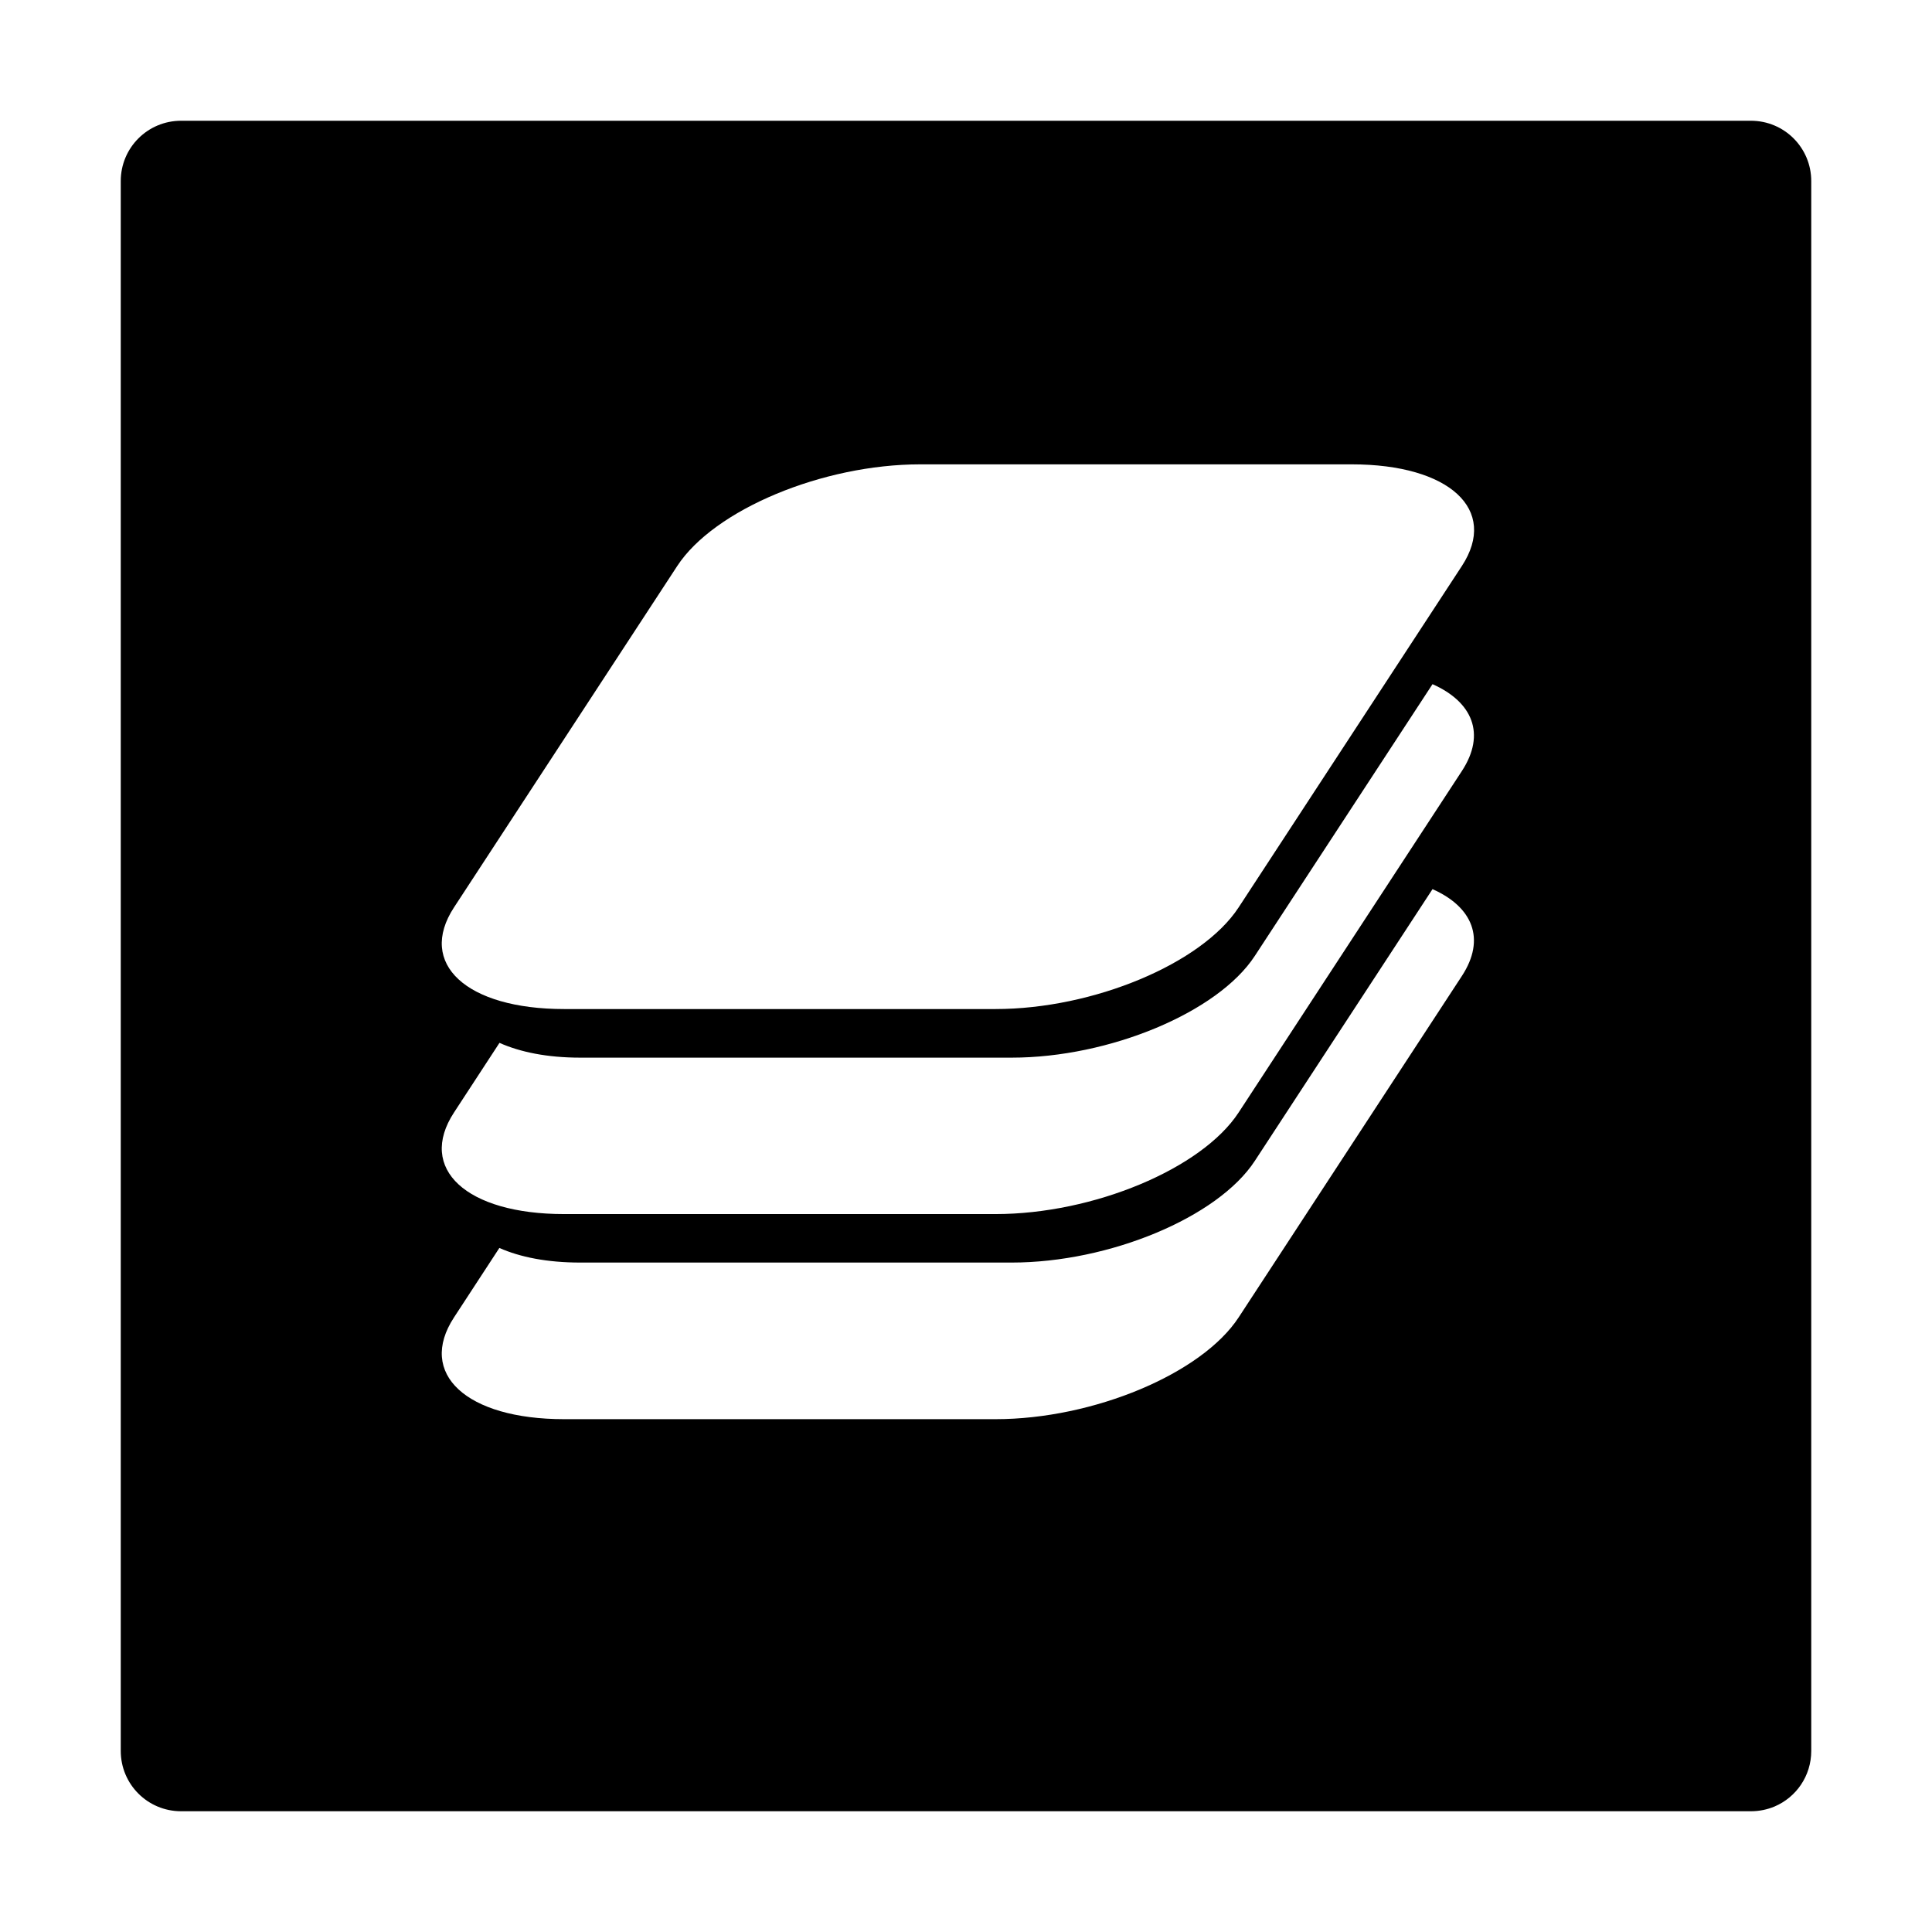 <?xml version="1.0" encoding="UTF-8" standalone="no"?>
<!-- Created with Inkscape (http://www.inkscape.org/) -->

<svg
   xmlns:dc="http://purl.org/dc/elements/1.1/"
   xmlns:cc="http://creativecommons.org/ns#"
   xmlns:rdf="http://www.w3.org/1999/02/22-rdf-syntax-ns#"
   xmlns:svg="http://www.w3.org/2000/svg"
   xmlns="http://www.w3.org/2000/svg"
   xmlns:sodipodi="http://sodipodi.sourceforge.net/DTD/sodipodi-0.dtd"
   xmlns:inkscape="http://www.inkscape.org/namespaces/inkscape"
   width="32"
   height="32"
   id="svg3608"
   version="1.1"
   inkscape:version="0.91 r13725"
   sodipodi:docname="game-card.svg">
  <defs
     id="defs3610">
    <linearGradient
       y2="276.559"
       x2="434.305"
       y1="290.041"
       x1="423.794"
       gradientUnits="userSpaceOnUse"
       id="SVGID_3_">
      <stop
         id="stop26"
         style="stop-color:#6299BE"
         offset="0" />
      <stop
         id="stop28"
         style="stop-color:#3B80AE"
         offset="1" />
    </linearGradient>
    <linearGradient
       y2="300.502"
       x2="388.914"
       y1="293.178"
       x1="420.64"
       gradientUnits="userSpaceOnUse"
       id="SVGID_2_">
      <stop
         id="stop17"
         style="stop-color:#89B5D0"
         offset="0" />
      <stop
         id="stop19"
         style="stop-color:#6BA2C4"
         offset="1" />
    </linearGradient>
    <linearGradient
       y2="322.7"
       x2="435.914"
       y1="294.878"
       x1="423.022"
       gradientUnits="userSpaceOnUse"
       id="SVGID_1_">
      <stop
         id="stop8"
         style="stop-color:#7690BA"
         offset="0" />
      <stop
         id="stop10"
         style="stop-color:#5474A9"
         offset="1" />
    </linearGradient>
    <linearGradient
       y2="276.559"
       x2="434.305"
       y1="290.041"
       x1="423.794"
       gradientUnits="userSpaceOnUse"
       id="SVGID_3_-8">
      <stop
         id="stop26-8"
         style="stop-color:#6299BE"
         offset="0" />
      <stop
         id="stop28-2"
         style="stop-color:#3B80AE"
         offset="1" />
    </linearGradient>
    <linearGradient
       y2="300.502"
       x2="388.914"
       y1="293.178"
       x1="420.64"
       gradientUnits="userSpaceOnUse"
       id="SVGID_2_-0">
      <stop
         id="stop17-9"
         style="stop-color:#89B5D0"
         offset="0" />
      <stop
         id="stop19-4"
         style="stop-color:#6BA2C4"
         offset="1" />
    </linearGradient>
    <linearGradient
       y2="322.7"
       x2="435.914"
       y1="294.878"
       x1="423.022"
       gradientUnits="userSpaceOnUse"
       id="SVGID_1_-1">
      <stop
         id="stop8-7"
         style="stop-color:#7690BA"
         offset="0" />
      <stop
         id="stop10-4"
         style="stop-color:#5474A9"
         offset="1" />
    </linearGradient>
  </defs>
  <sodipodi:namedview
     id="base"
     pagecolor="#ffffff"
     bordercolor="#666666"
     borderopacity="1.0"
     inkscape:pageopacity="0.0"
     inkscape:pageshadow="2"
     inkscape:zoom="11.2"
     inkscape:cx="41.804773"
     inkscape:cy="19.531285"
     inkscape:document-units="px"
     inkscape:current-layer="layer1"
     showgrid="false"
     inkscape:window-width="1920"
     inkscape:window-height="1017"
     inkscape:window-x="1912"
     inkscape:window-y="-8"
     inkscape:window-maximized="1"
     fit-margin-top="0"
     fit-margin-left="0"
     fit-margin-right="0"
     fit-margin-bottom="0" />
  <g
     inkscape:label="Layer 1"
     inkscape:groupmode="layer"
     id="layer1"
     transform="translate(-203.312,-672.125)">
    <path
       style="fill:#000000;fill-opacity:1;stroke:none"
       d="M 3 2 C 2.446 2 2 2.446 2 3 L 2 20.104 L 2 29 C 2 29.554 2.446 30 3 30 L 11.895 30 L 29 30 C 29.139 30 29.271 29.972 29.391 29.922 C 29.75 29.77 30 29.416 30 29 L 30 11.896 L 30 3 C 30 2.446 29.554 2 29 2 L 20.105 2 L 3 2 z M 15.244 7.691 L 22.389 7.691 C 24.01 7.691 24.823 8.442 24.213 9.375 L 20.516 15.029 C 19.906 15.962 18.109 16.713 16.488 16.713 L 9.344 16.713 C 7.723 16.713 6.909 15.962 7.52 15.029 L 11.217 9.375 C 11.827 8.442 13.623 7.691 15.244 7.691 z M 23.727 11.332 C 24.388 11.625 24.616 12.155 24.213 12.771 L 20.516 18.426 C 19.906 19.359 18.109 20.109 16.488 20.109 L 9.344 20.109 C 7.723 20.109 6.909 19.359 7.52 18.426 L 8.273 17.273 C 8.614 17.425 9.061 17.518 9.611 17.518 L 16.756 17.518 C 18.377 17.518 20.173 16.767 20.783 15.834 L 23.727 11.332 z M 23.727 14.727 C 24.388 15.02 24.616 15.55 24.213 16.166 L 20.516 21.82 C 19.906 22.753 18.109 23.506 16.488 23.506 L 9.344 23.506 C 7.723 23.506 6.909 22.753 7.52 21.82 L 8.271 20.67 C 8.612 20.821 9.06 20.912 9.611 20.912 L 16.756 20.912 C 18.377 20.912 20.173 20.162 20.783 19.229 L 23.727 14.727 z "
       transform="translate(203.312,672.125)"
       id="rect2995" />
  </g>
</svg>
